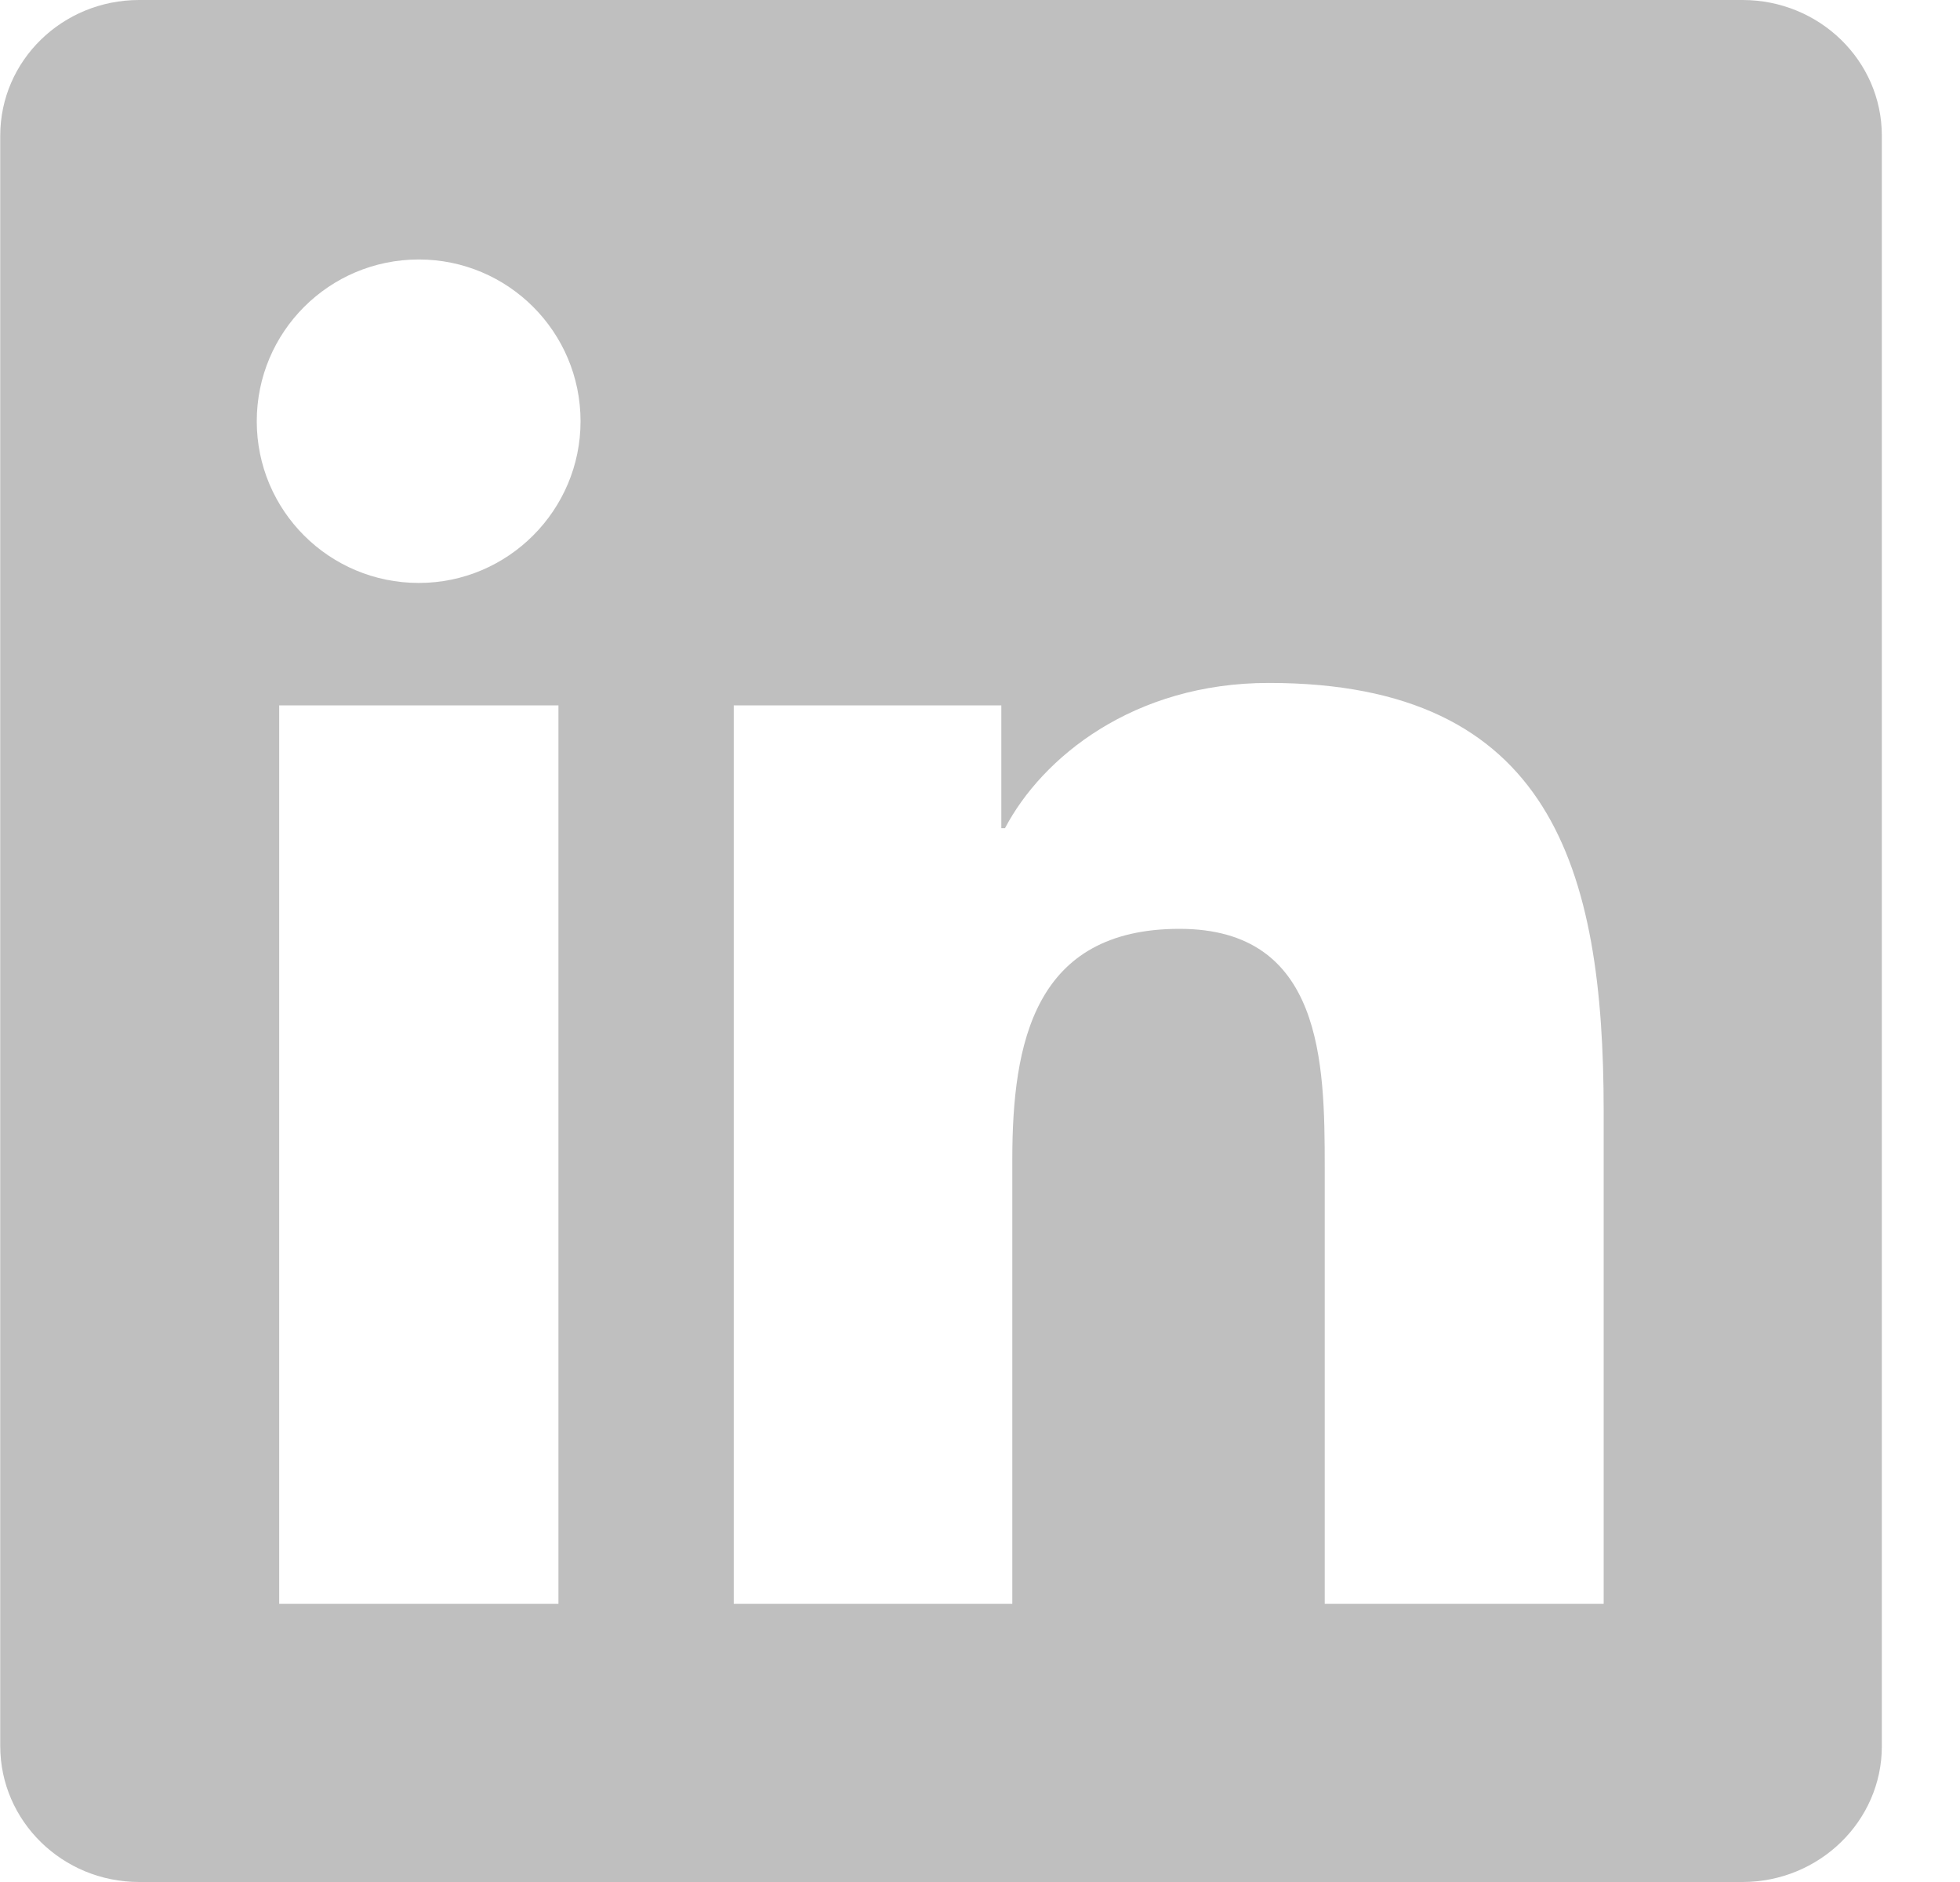 <svg width="25" height="24" viewBox="0 0 25 24" fill="none" xmlns="http://www.w3.org/2000/svg">
<path d="M22.226 0H1.775C0.795 0 0.003 0.773 0.003 1.73V22.266C0.003 23.222 0.795 24 1.775 24H22.226C23.206 24 24.003 23.222 24.003 22.27V1.73C24.003 0.773 23.206 0 22.226 0ZM7.123 20.452H3.561V8.995H7.123V20.452ZM5.342 7.434C4.198 7.434 3.275 6.511 3.275 5.372C3.275 4.233 4.198 3.309 5.342 3.309C6.481 3.309 7.405 4.233 7.405 5.372C7.405 6.506 6.481 7.434 5.342 7.434ZM20.455 20.452H16.897V14.883C16.897 13.556 16.873 11.845 15.045 11.845C13.194 11.845 12.912 13.294 12.912 14.789V20.452H9.359V8.995H12.772V10.561H12.819C13.292 9.661 14.455 8.709 16.184 8.709C19.789 8.709 20.455 11.081 20.455 14.166V20.452Z" fill="#BFBFBF"/>
</svg>

